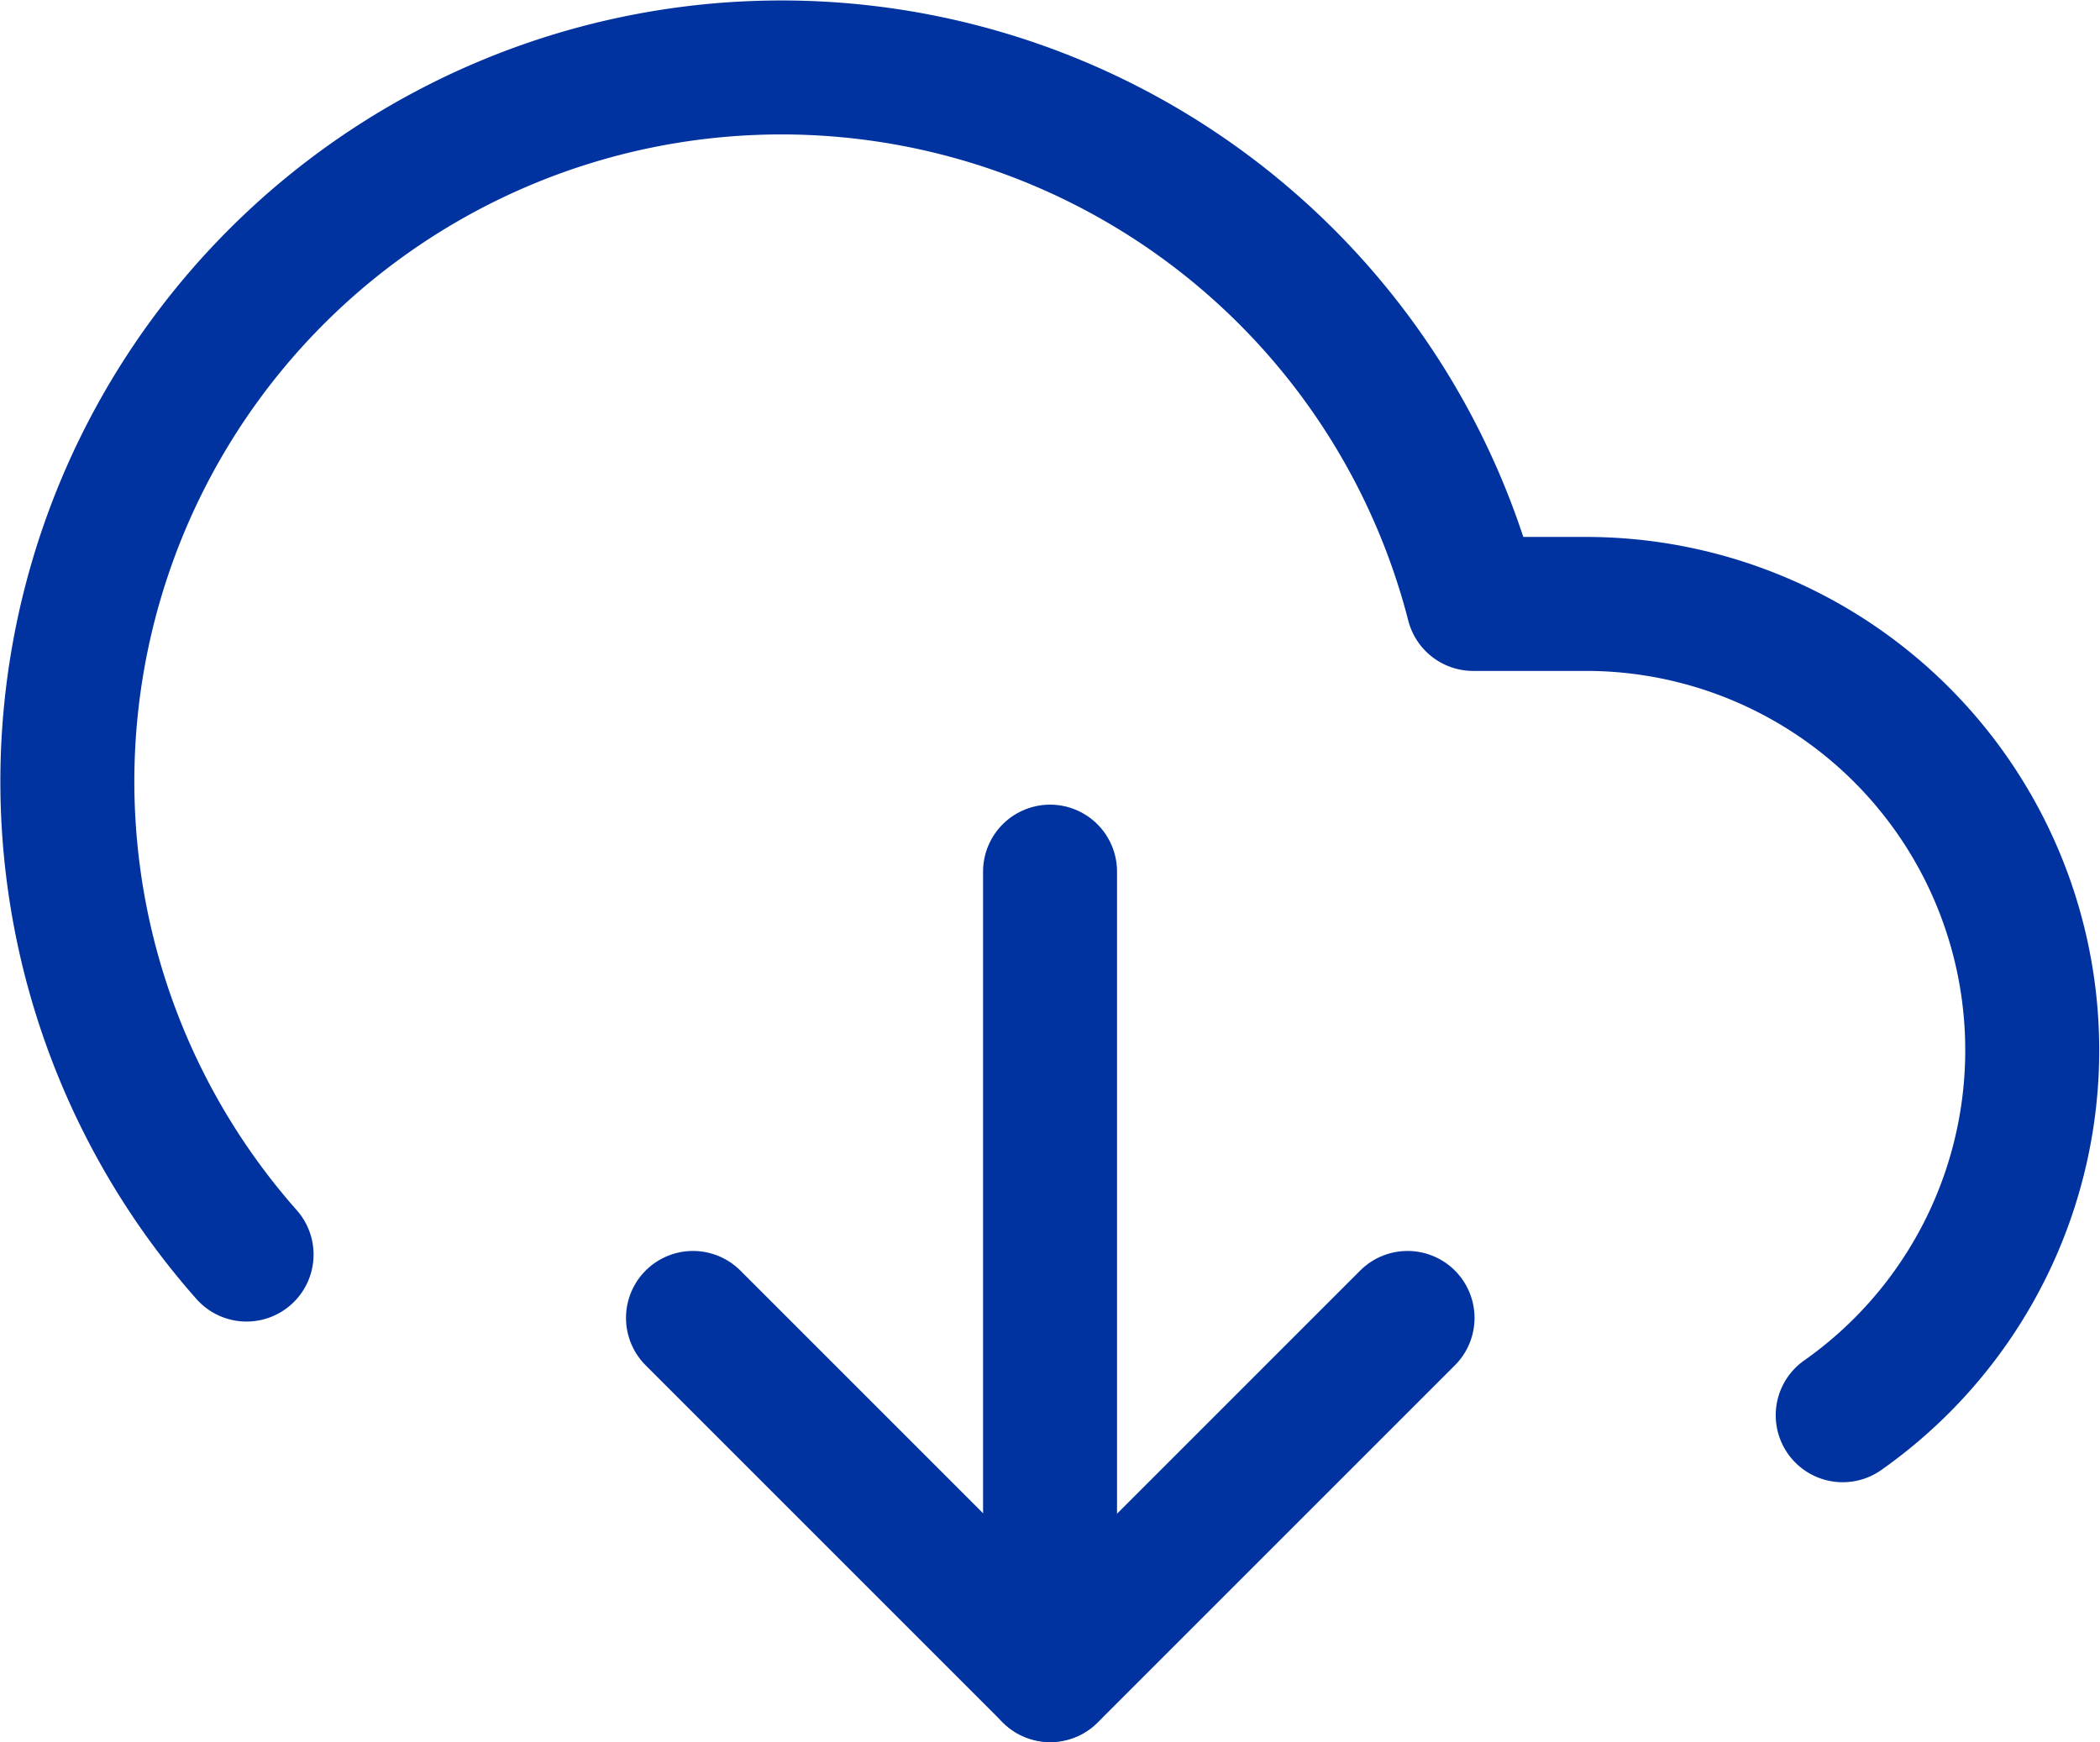 <svg xmlns="http://www.w3.org/2000/svg" width="47.022" height="39.009" viewBox="0 0 47.022 39.009">
  <g id="Icon_feather-download-cloud" data-name="Icon feather-download-cloud" transform="translate(0.021 -2.976)">
    <path id="Path_2509" data-name="Path 2509" d="M12,25.5l8,8,8-8" transform="translate(3.496 6.989)" fill="none" stroke="#0033a0" stroke-linecap="round" stroke-linejoin="round" stroke-width="3"/>
    <path id="Path_2510" data-name="Path 2510" d="M18,18V35.989" transform="translate(5.491 4.495)" fill="none" stroke="#0033a0" stroke-linecap="round" stroke-linejoin="round" stroke-width="3"/>
    <path id="Path_2511" data-name="Path 2511" d="M41.24,34.668A9.994,9.994,0,0,0,35.484,16.5H32.965A15.99,15.99,0,1,0,5.5,31.07" transform="translate(0 0)" fill="none" stroke="#0033a0" stroke-linecap="round" stroke-linejoin="round" stroke-width="3"/>
  </g>
</svg>
